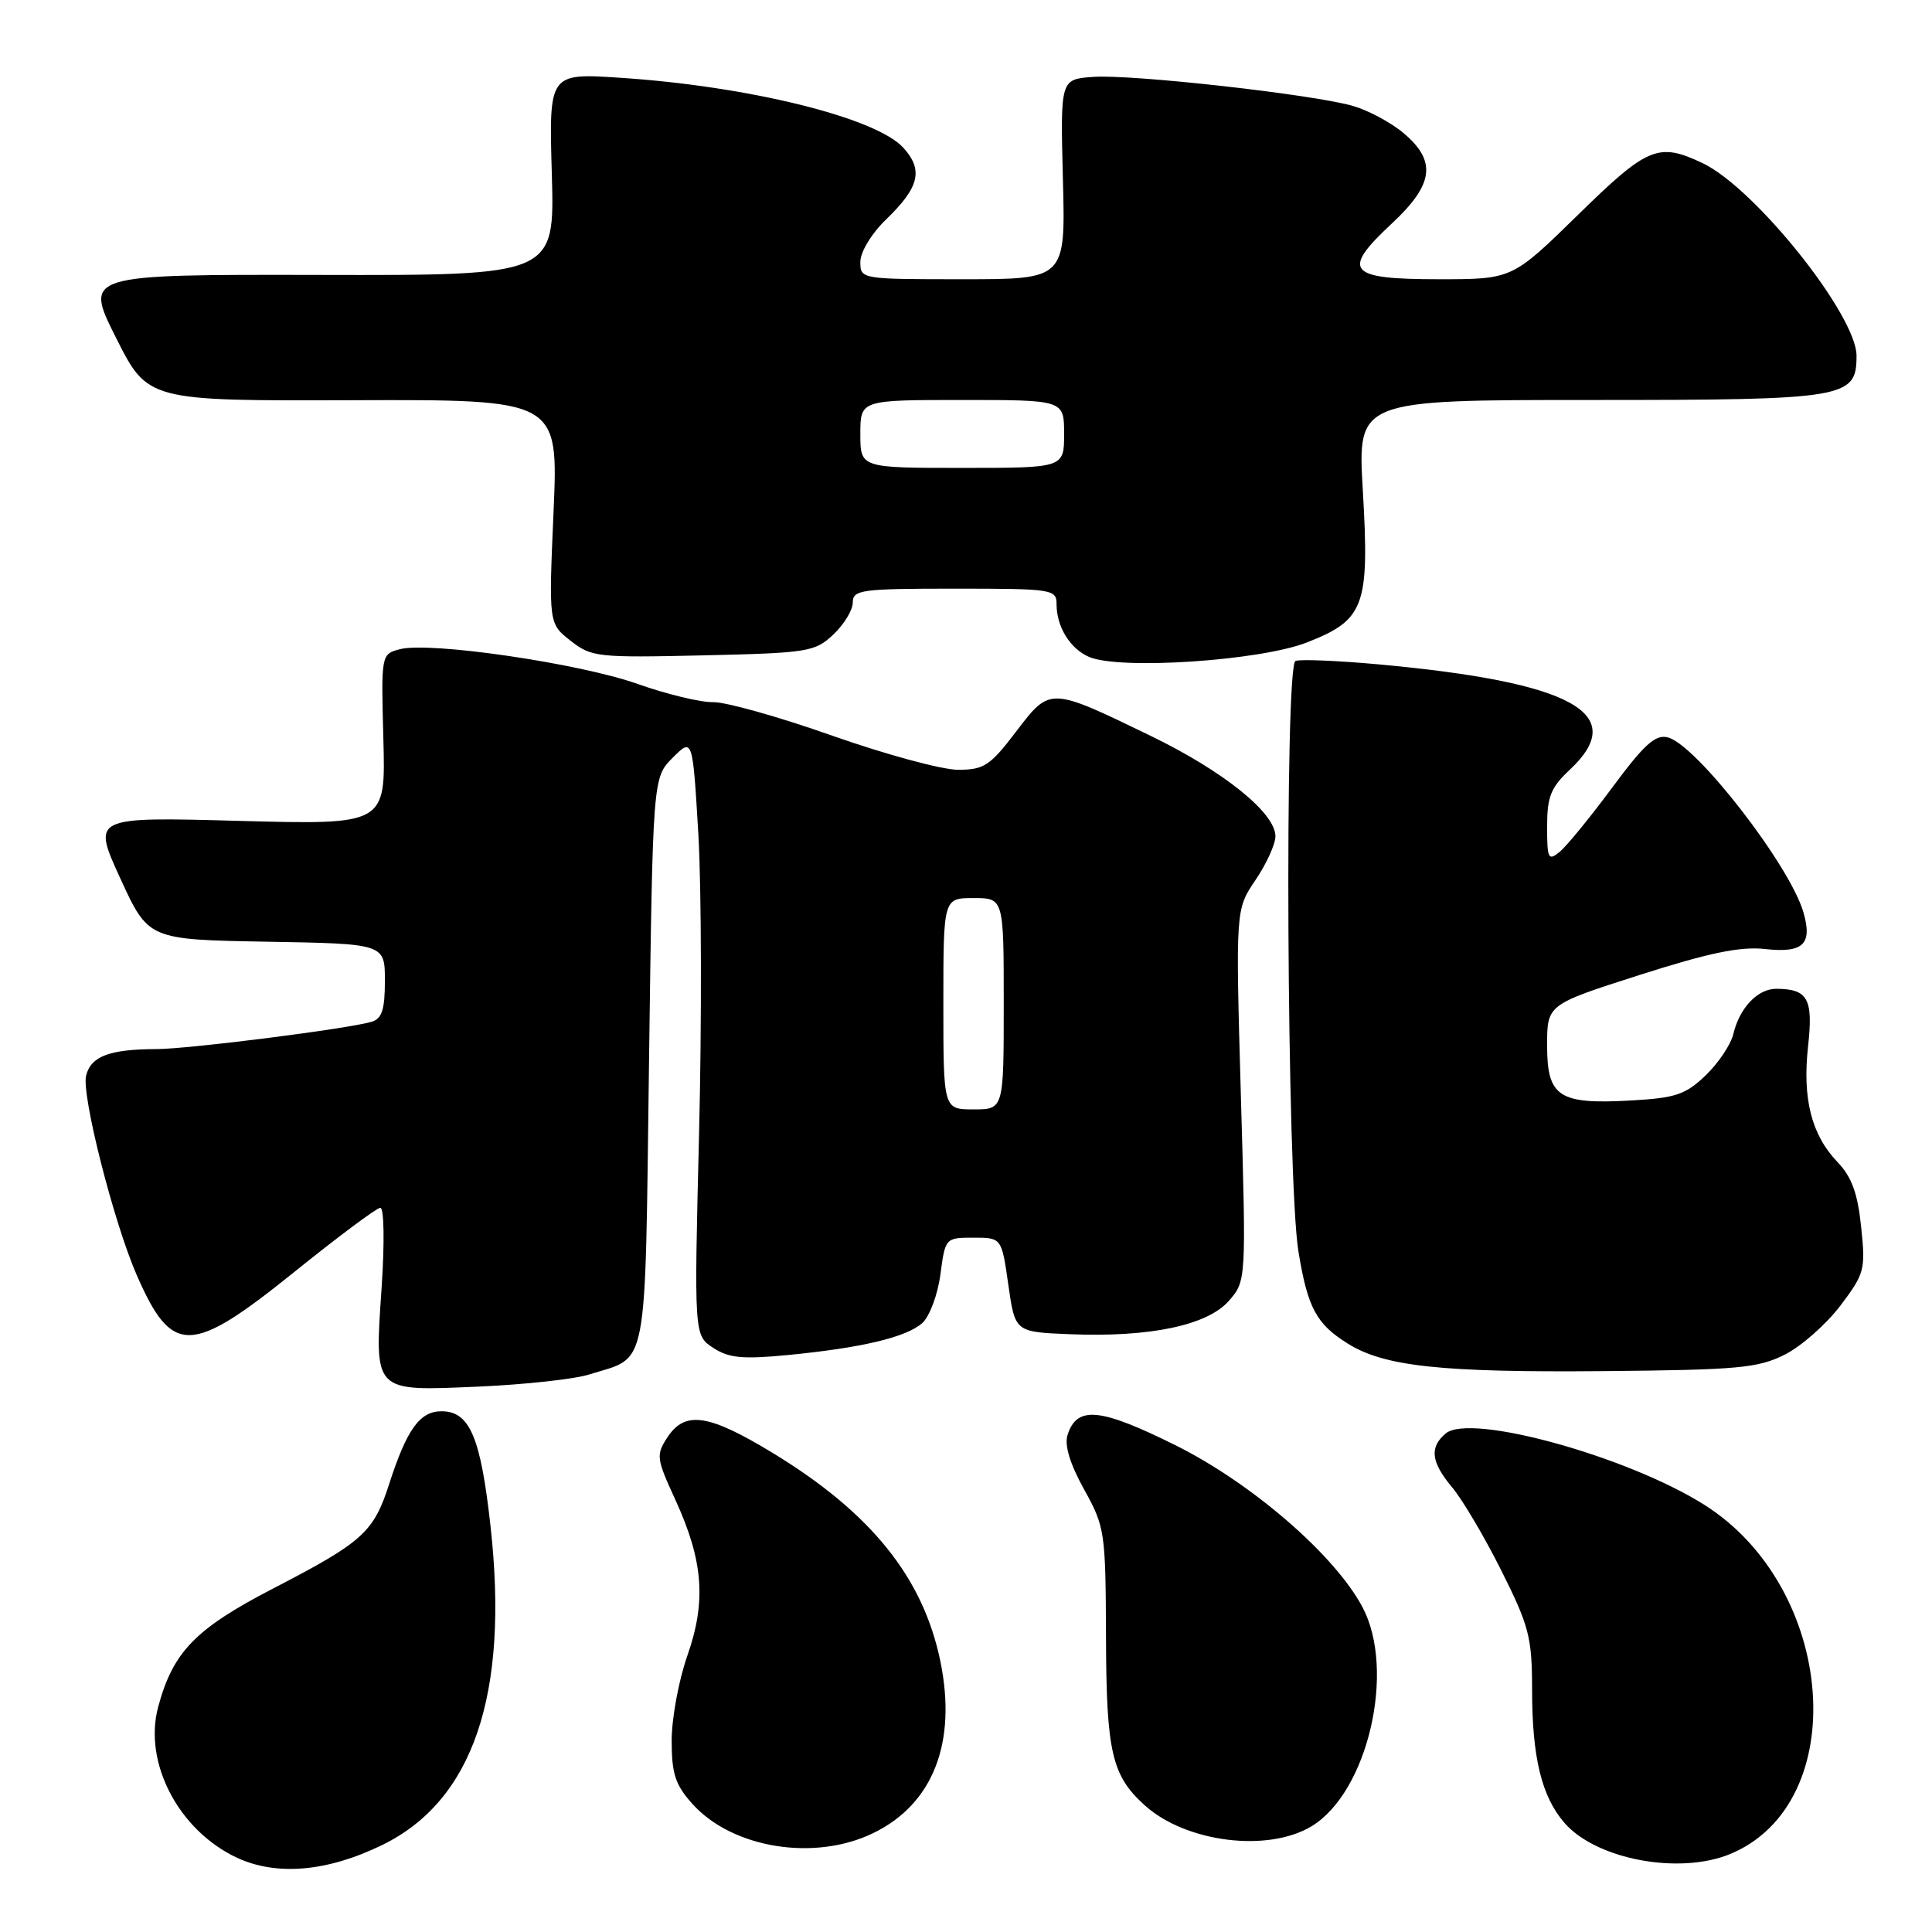 <?xml version="1.0" encoding="UTF-8" standalone="no"?>
<!DOCTYPE svg PUBLIC "-//W3C//DTD SVG 1.1//EN" "http://www.w3.org/Graphics/SVG/1.1/DTD/svg11.dtd" >
<svg xmlns="http://www.w3.org/2000/svg" xmlns:xlink="http://www.w3.org/1999/xlink" version="1.1" viewBox="0 0 256 256">
 <g >
 <path fill="currentColor"
d=" M 50.69 244.45 C 62.69 238.58 67.47 224.50 65.00 202.26 C 63.69 190.40 62.24 187.00 58.50 187.00 C 55.62 187.00 53.91 189.39 51.57 196.63 C 49.50 203.05 48.10 204.32 36.16 210.50 C 25.88 215.83 22.92 218.88 20.96 226.17 C 18.97 233.54 23.66 242.53 31.38 246.15 C 36.65 248.61 43.40 248.02 50.69 244.45 Z  M 229.30 245.65 C 245.45 238.90 243.33 210.44 225.84 199.40 C 215.66 192.97 194.85 187.22 191.58 189.93 C 189.37 191.77 189.61 193.74 192.44 197.11 C 193.78 198.71 196.71 203.66 198.94 208.12 C 202.62 215.47 203.00 216.95 203.01 223.87 C 203.01 232.87 204.27 238.05 207.30 241.54 C 211.51 246.40 222.56 248.46 229.30 245.65 Z  M 115.68 242.91 C 123.64 239.06 126.82 230.91 124.60 220.11 C 122.31 209.01 115.39 200.42 102.35 192.50 C 93.87 187.35 90.77 186.90 88.43 190.46 C 86.91 192.79 86.97 193.25 89.48 198.71 C 93.19 206.80 93.61 212.18 91.07 219.41 C 89.93 222.66 89.00 227.71 89.00 230.64 C 89.00 235.04 89.48 236.50 91.75 239.03 C 97.04 244.91 107.91 246.67 115.68 242.91 Z  M 173.82 241.97 C 181.24 237.45 184.97 221.39 180.56 213.00 C 176.92 206.09 165.88 196.53 155.73 191.49 C 145.74 186.53 142.69 186.24 141.45 190.16 C 141.02 191.50 141.79 194.00 143.65 197.36 C 146.41 202.33 146.50 202.97 146.55 217.00 C 146.60 232.17 147.31 235.26 151.68 239.21 C 157.13 244.14 168.03 245.50 173.82 241.97 Z  M 78.05 182.13 C 86.01 179.63 85.44 182.62 86.00 140.60 C 86.50 103.04 86.50 103.04 89.14 100.40 C 91.78 97.76 91.78 97.76 92.54 110.63 C 92.95 117.71 92.99 135.52 92.63 150.22 C 91.97 176.94 91.97 176.94 94.51 178.60 C 96.57 179.95 98.39 180.12 104.27 179.56 C 114.15 178.61 120.13 177.19 122.22 175.30 C 123.18 174.43 124.26 171.53 124.61 168.86 C 125.25 164.03 125.28 164.00 128.99 164.00 C 132.72 164.00 132.72 164.00 133.61 170.25 C 134.50 176.50 134.50 176.50 141.78 176.79 C 152.34 177.22 159.98 175.62 162.82 172.38 C 165.13 169.74 165.13 169.74 164.42 145.12 C 163.72 120.50 163.72 120.50 166.36 116.61 C 167.81 114.47 169.00 111.86 169.00 110.81 C 169.00 107.72 162.15 102.20 152.50 97.52 C 139.04 91.00 139.17 91.00 134.63 96.95 C 131.19 101.47 130.38 102.00 126.94 102.00 C 124.83 102.00 117.34 99.97 110.30 97.49 C 103.26 95.00 96.15 93.00 94.50 93.04 C 92.85 93.08 88.35 91.99 84.50 90.63 C 76.79 87.89 56.94 84.99 53.00 86.02 C 50.50 86.68 50.50 86.68 50.80 97.99 C 51.10 109.29 51.10 109.29 31.65 108.77 C 12.21 108.24 12.21 108.24 15.93 116.37 C 19.66 124.50 19.66 124.50 35.33 124.78 C 51.00 125.05 51.00 125.05 51.00 129.96 C 51.00 133.77 50.61 134.98 49.25 135.39 C 46.13 136.32 25.05 139.00 20.72 139.01 C 14.51 139.03 12.05 139.96 11.41 142.52 C 10.77 145.06 15.08 162.02 18.12 168.96 C 22.80 179.65 25.27 179.60 39.00 168.54 C 44.78 163.88 49.90 160.06 50.39 160.04 C 50.89 160.02 50.97 164.55 50.57 170.56 C 49.62 184.63 49.34 184.34 63.46 183.73 C 69.53 183.46 76.10 182.75 78.05 182.13 Z  M 236.48 179.50 C 238.67 178.40 241.98 175.48 243.85 173.02 C 247.07 168.76 247.21 168.24 246.61 162.57 C 246.15 158.10 245.36 155.94 243.47 153.97 C 240.03 150.37 238.81 145.58 239.58 138.63 C 240.27 132.35 239.56 131.05 235.40 131.02 C 232.91 131.00 230.50 133.53 229.67 137.03 C 229.34 138.42 227.69 140.88 226.00 142.50 C 223.34 145.05 222.02 145.49 216.10 145.82 C 206.54 146.36 205.00 145.35 205.00 138.52 C 205.00 133.11 205.00 133.11 217.25 129.19 C 226.46 126.25 230.58 125.39 233.87 125.75 C 238.93 126.31 240.18 125.12 238.97 120.91 C 237.19 114.70 224.80 98.70 221.00 97.71 C 219.36 97.28 217.89 98.60 213.64 104.34 C 210.72 108.28 207.59 112.12 206.67 112.87 C 205.15 114.12 205.00 113.81 205.00 109.52 C 205.00 105.57 205.49 104.35 208.00 102.00 C 215.97 94.55 208.41 90.39 182.66 88.03 C 177.24 87.54 172.29 87.33 171.66 87.58 C 170.18 88.14 170.52 156.49 172.05 165.83 C 173.27 173.30 174.42 175.44 178.60 178.04 C 183.44 181.06 190.94 181.87 212.50 181.68 C 230.29 181.52 232.94 181.28 236.48 179.50 Z  M 173.14 85.14 C 180.82 82.14 181.48 80.36 180.58 64.96 C 179.88 53.00 179.88 53.00 210.72 53.00 C 244.67 53.00 246.00 52.78 246.00 47.14 C 246.00 41.76 232.53 24.90 225.59 21.61 C 219.74 18.84 218.33 19.42 209.06 28.50 C 200.37 37.00 200.37 37.00 190.65 37.00 C 178.59 37.00 177.67 35.92 184.38 29.66 C 190.00 24.43 190.40 21.36 185.97 17.63 C 184.30 16.22 181.26 14.60 179.22 14.02 C 173.81 12.49 149.94 9.82 144.85 10.19 C 140.50 10.50 140.50 10.50 140.84 23.75 C 141.19 37.00 141.19 37.00 127.59 37.00 C 114.07 37.00 114.00 36.99 114.00 34.70 C 114.00 33.39 115.47 30.96 117.41 29.08 C 121.84 24.80 122.38 22.51 119.67 19.55 C 116.03 15.58 99.18 11.42 82.24 10.31 C 72.73 9.68 72.73 9.68 73.12 23.09 C 73.50 36.50 73.50 36.50 42.33 36.43 C 11.16 36.37 11.16 36.37 15.37 44.75 C 19.58 53.12 19.58 53.12 46.79 53.03 C 73.99 52.94 73.99 52.94 73.35 67.78 C 72.70 82.62 72.70 82.62 75.60 84.90 C 78.36 87.07 79.15 87.16 93.17 86.84 C 107.09 86.52 107.97 86.38 110.42 84.08 C 111.84 82.74 113.00 80.83 113.00 79.83 C 113.00 78.15 114.10 78.00 126.50 78.00 C 139.48 78.00 140.00 78.08 140.00 80.07 C 140.00 83.06 141.80 85.97 144.32 87.05 C 148.38 88.79 166.92 87.56 173.14 85.14 Z  M 125.00 133.00 C 125.00 119.00 125.00 119.00 129.00 119.00 C 133.00 119.00 133.00 119.00 133.00 133.00 C 133.00 147.00 133.00 147.00 129.00 147.00 C 125.00 147.00 125.00 147.00 125.00 133.00 Z  M 114.00 57.50 C 114.00 53.00 114.00 53.00 127.50 53.00 C 141.00 53.00 141.00 53.00 141.00 57.50 C 141.00 62.00 141.00 62.00 127.50 62.00 C 114.00 62.00 114.00 62.00 114.00 57.50 Z "/>
</g>
</svg>